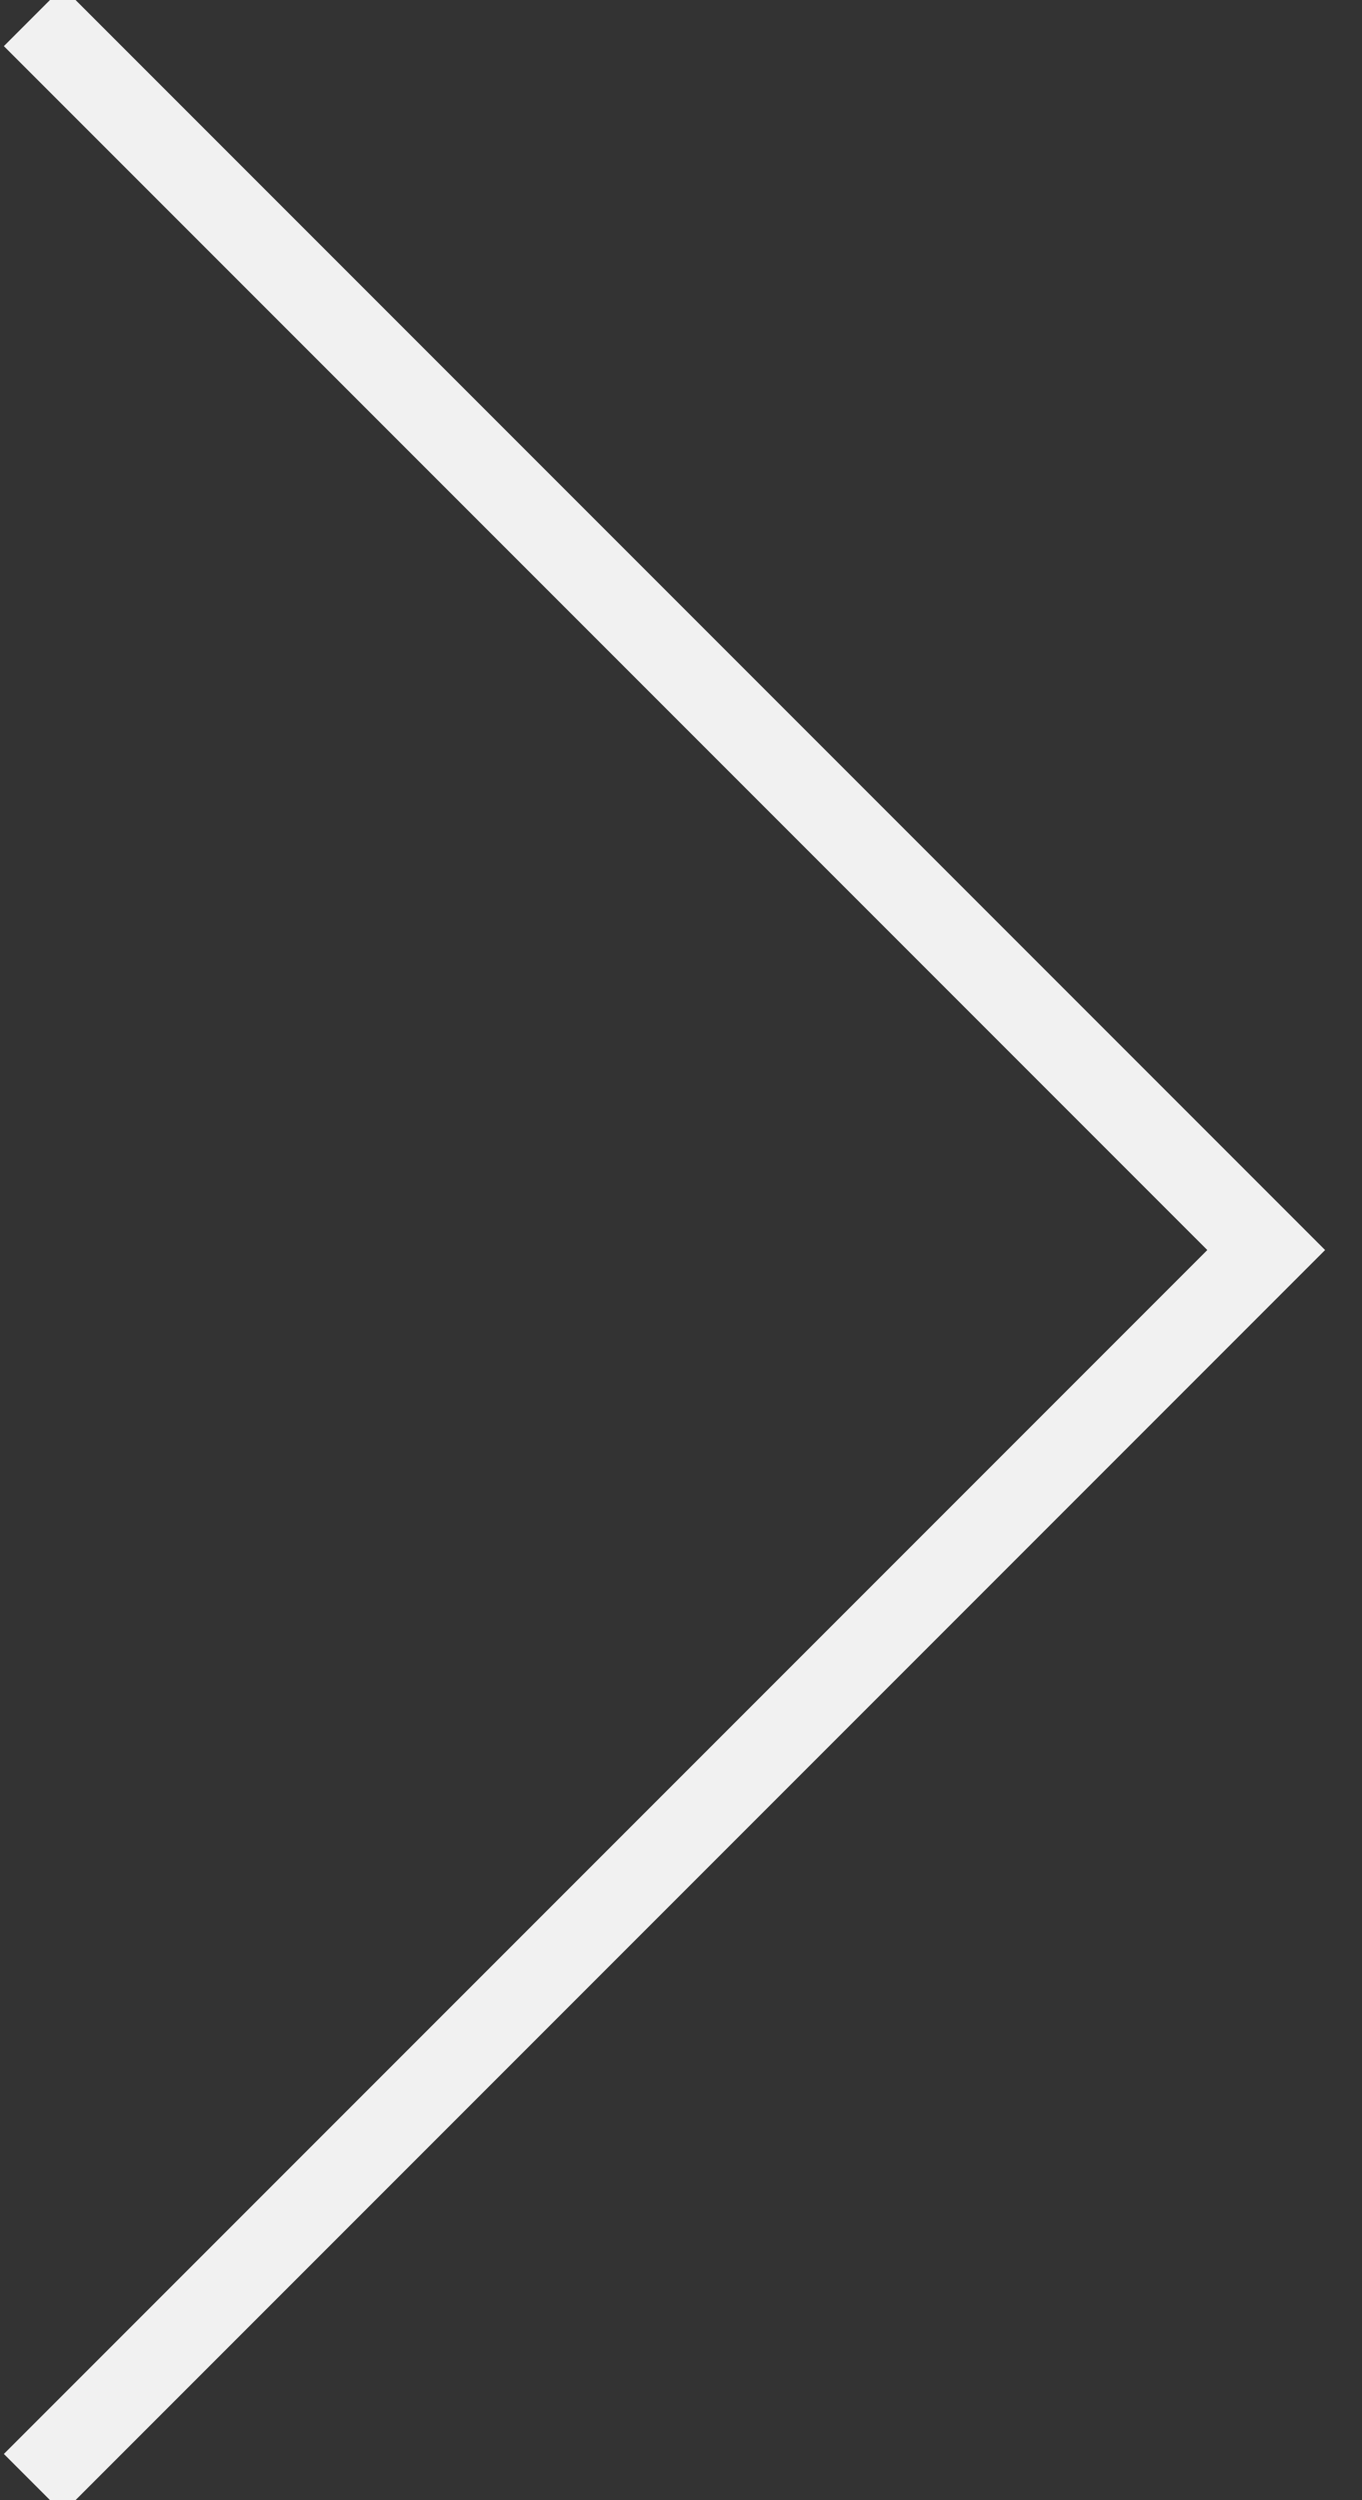 <?xml version="1.0" encoding="UTF-8"?>
<!-- Generator: Adobe Illustrator 19.2.1, SVG Export Plug-In . SVG Version: 6.00 Build 0)  -->
<svg version="1.1" id="Layer_1" xmlns="http://www.w3.org/2000/svg" xmlns:xlink="http://www.w3.org/1999/xlink" x="0px" y="0px" viewBox="0 0 32.7 60" style="enable-background:new 0 0 32.7 60;" xml:space="preserve">
<rect x="0" y="0" width="32.7" height="60" fill="#333333" stroke="none"/>
<style type="text/css">
	.st0{fill:none;stroke:#F1F1F1;stroke-width:2;stroke-miterlimit:10;}
</style>
<polyline class="st0" points="0.8,0.4 30.4,30 0.8,59.6 "/>
</svg>